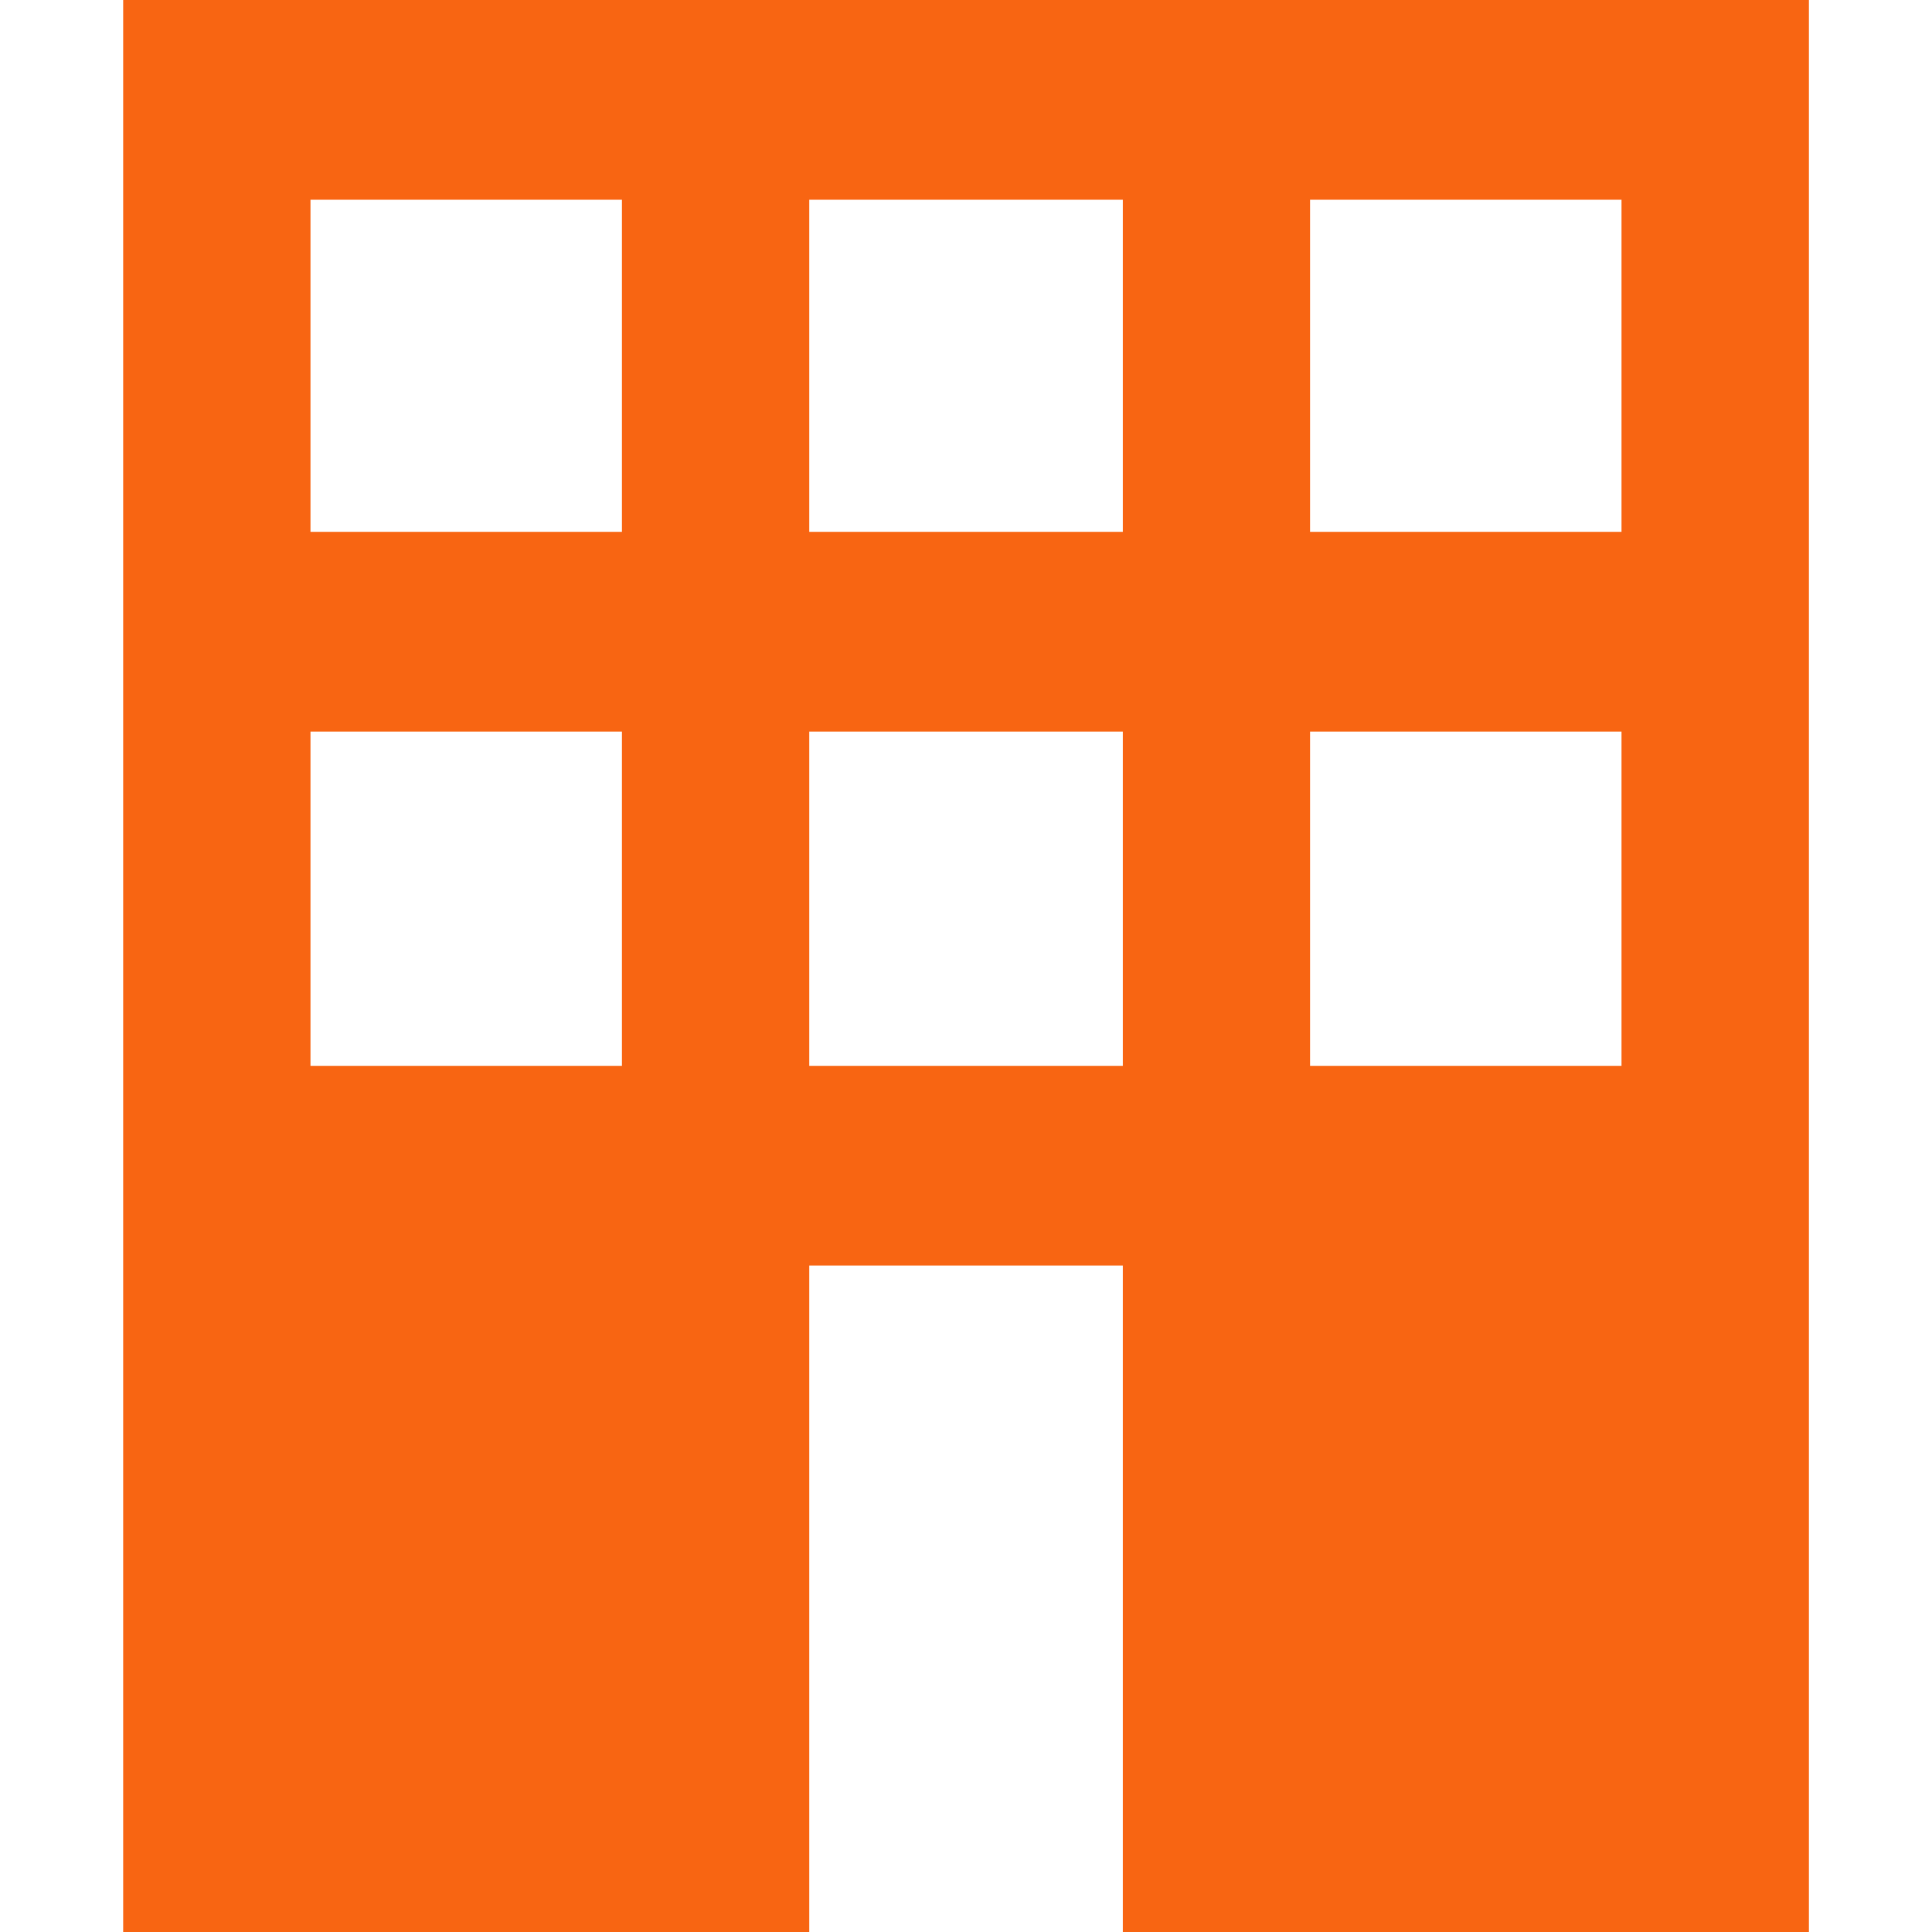 <svg xmlns="http://www.w3.org/2000/svg" width="24" height="24" viewBox="0 0 24 24"><defs><style>.a{fill:none;}.b{fill:#f86512;fill-rule:evenodd;}</style></defs><rect class="a" width="24" height="24"/><path class="b" d="M21.251,0V24H12.728V15.721H8.833V24H.31V0ZM18.924,2.481H15.054V6.607h3.869V2.481Zm-6.2,0H8.833V6.607h3.895V2.481Zm-6.221,0H2.637V6.607H6.506V2.481ZM18.924,9.088H15.054V13.24h3.869V9.088Zm-6.2,0H8.833V13.24h3.895V9.088Zm-6.221,0H2.637V13.24H6.506V9.088Z" transform="translate(1.22)"/></svg>